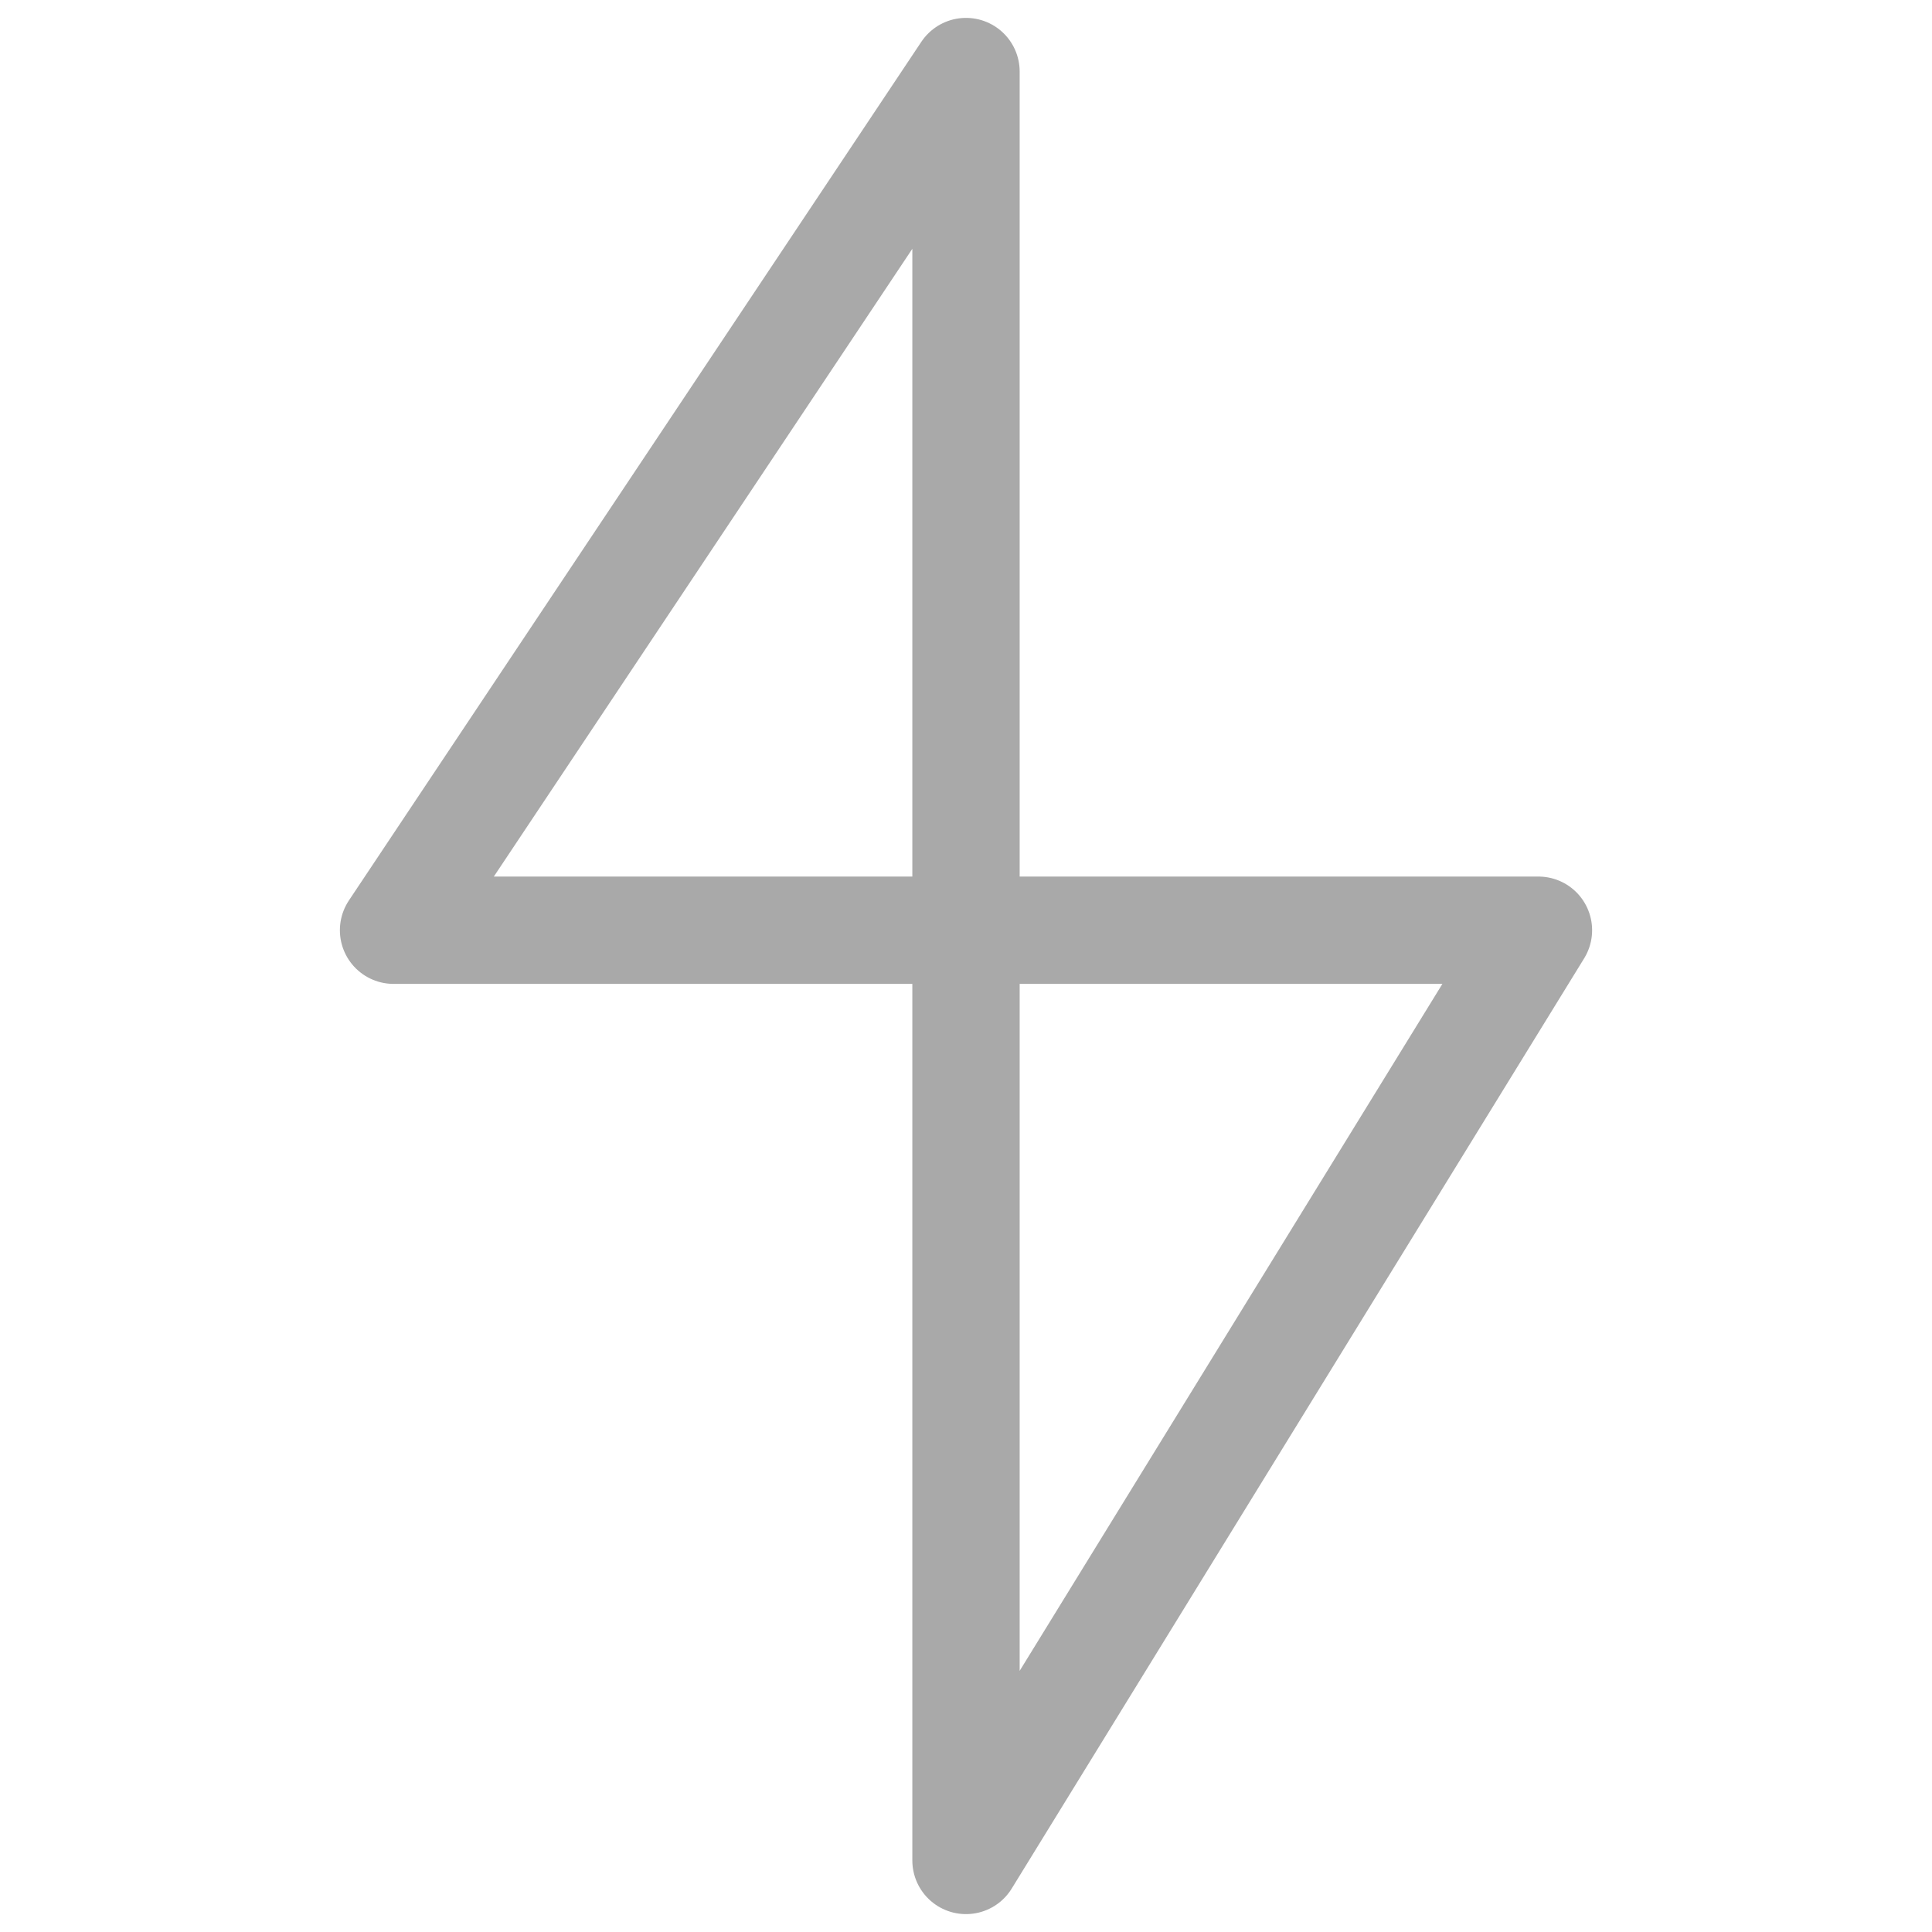 <svg xmlns="http://www.w3.org/2000/svg" class="site-header__logo__icon" data-animate="true" height="100px" viewBox="0 0 32 54" width="100px"><polygon class="site-header__logo__icon__shape" fill="none" points="0 26, 16 2, 16 52, 32 26" stroke="url(#logoGradient)" stroke-dasharray="164" stroke-linecap="round" stroke-linejoin="round" stroke-miterlimit="10" stroke-width="3"></polygon><defs><linearGradient id="logoGradient" x1="100%" y1="100%"><stop class="site-header__logo__icon__gradient--start" offset="0%" stop-color="#a9a9a9">
  
   <animate attributeName="stop-color" values="#DE549B; #8EA5EF; #DE549B" dur="4s" repeatCount="indefinite"></animate>
  
  </stop><stop class="site-header__logo__icon__gradient--stop" offset="100%" stop-color="#a9a9a9">
  
  <animate attributeName="stop-color" values="#66E0F8; #61CA88; #66E0F8" dur="4s" repeatCount="indefinite"></animate>
  </stop>
  
  
  
  </linearGradient></defs></svg>